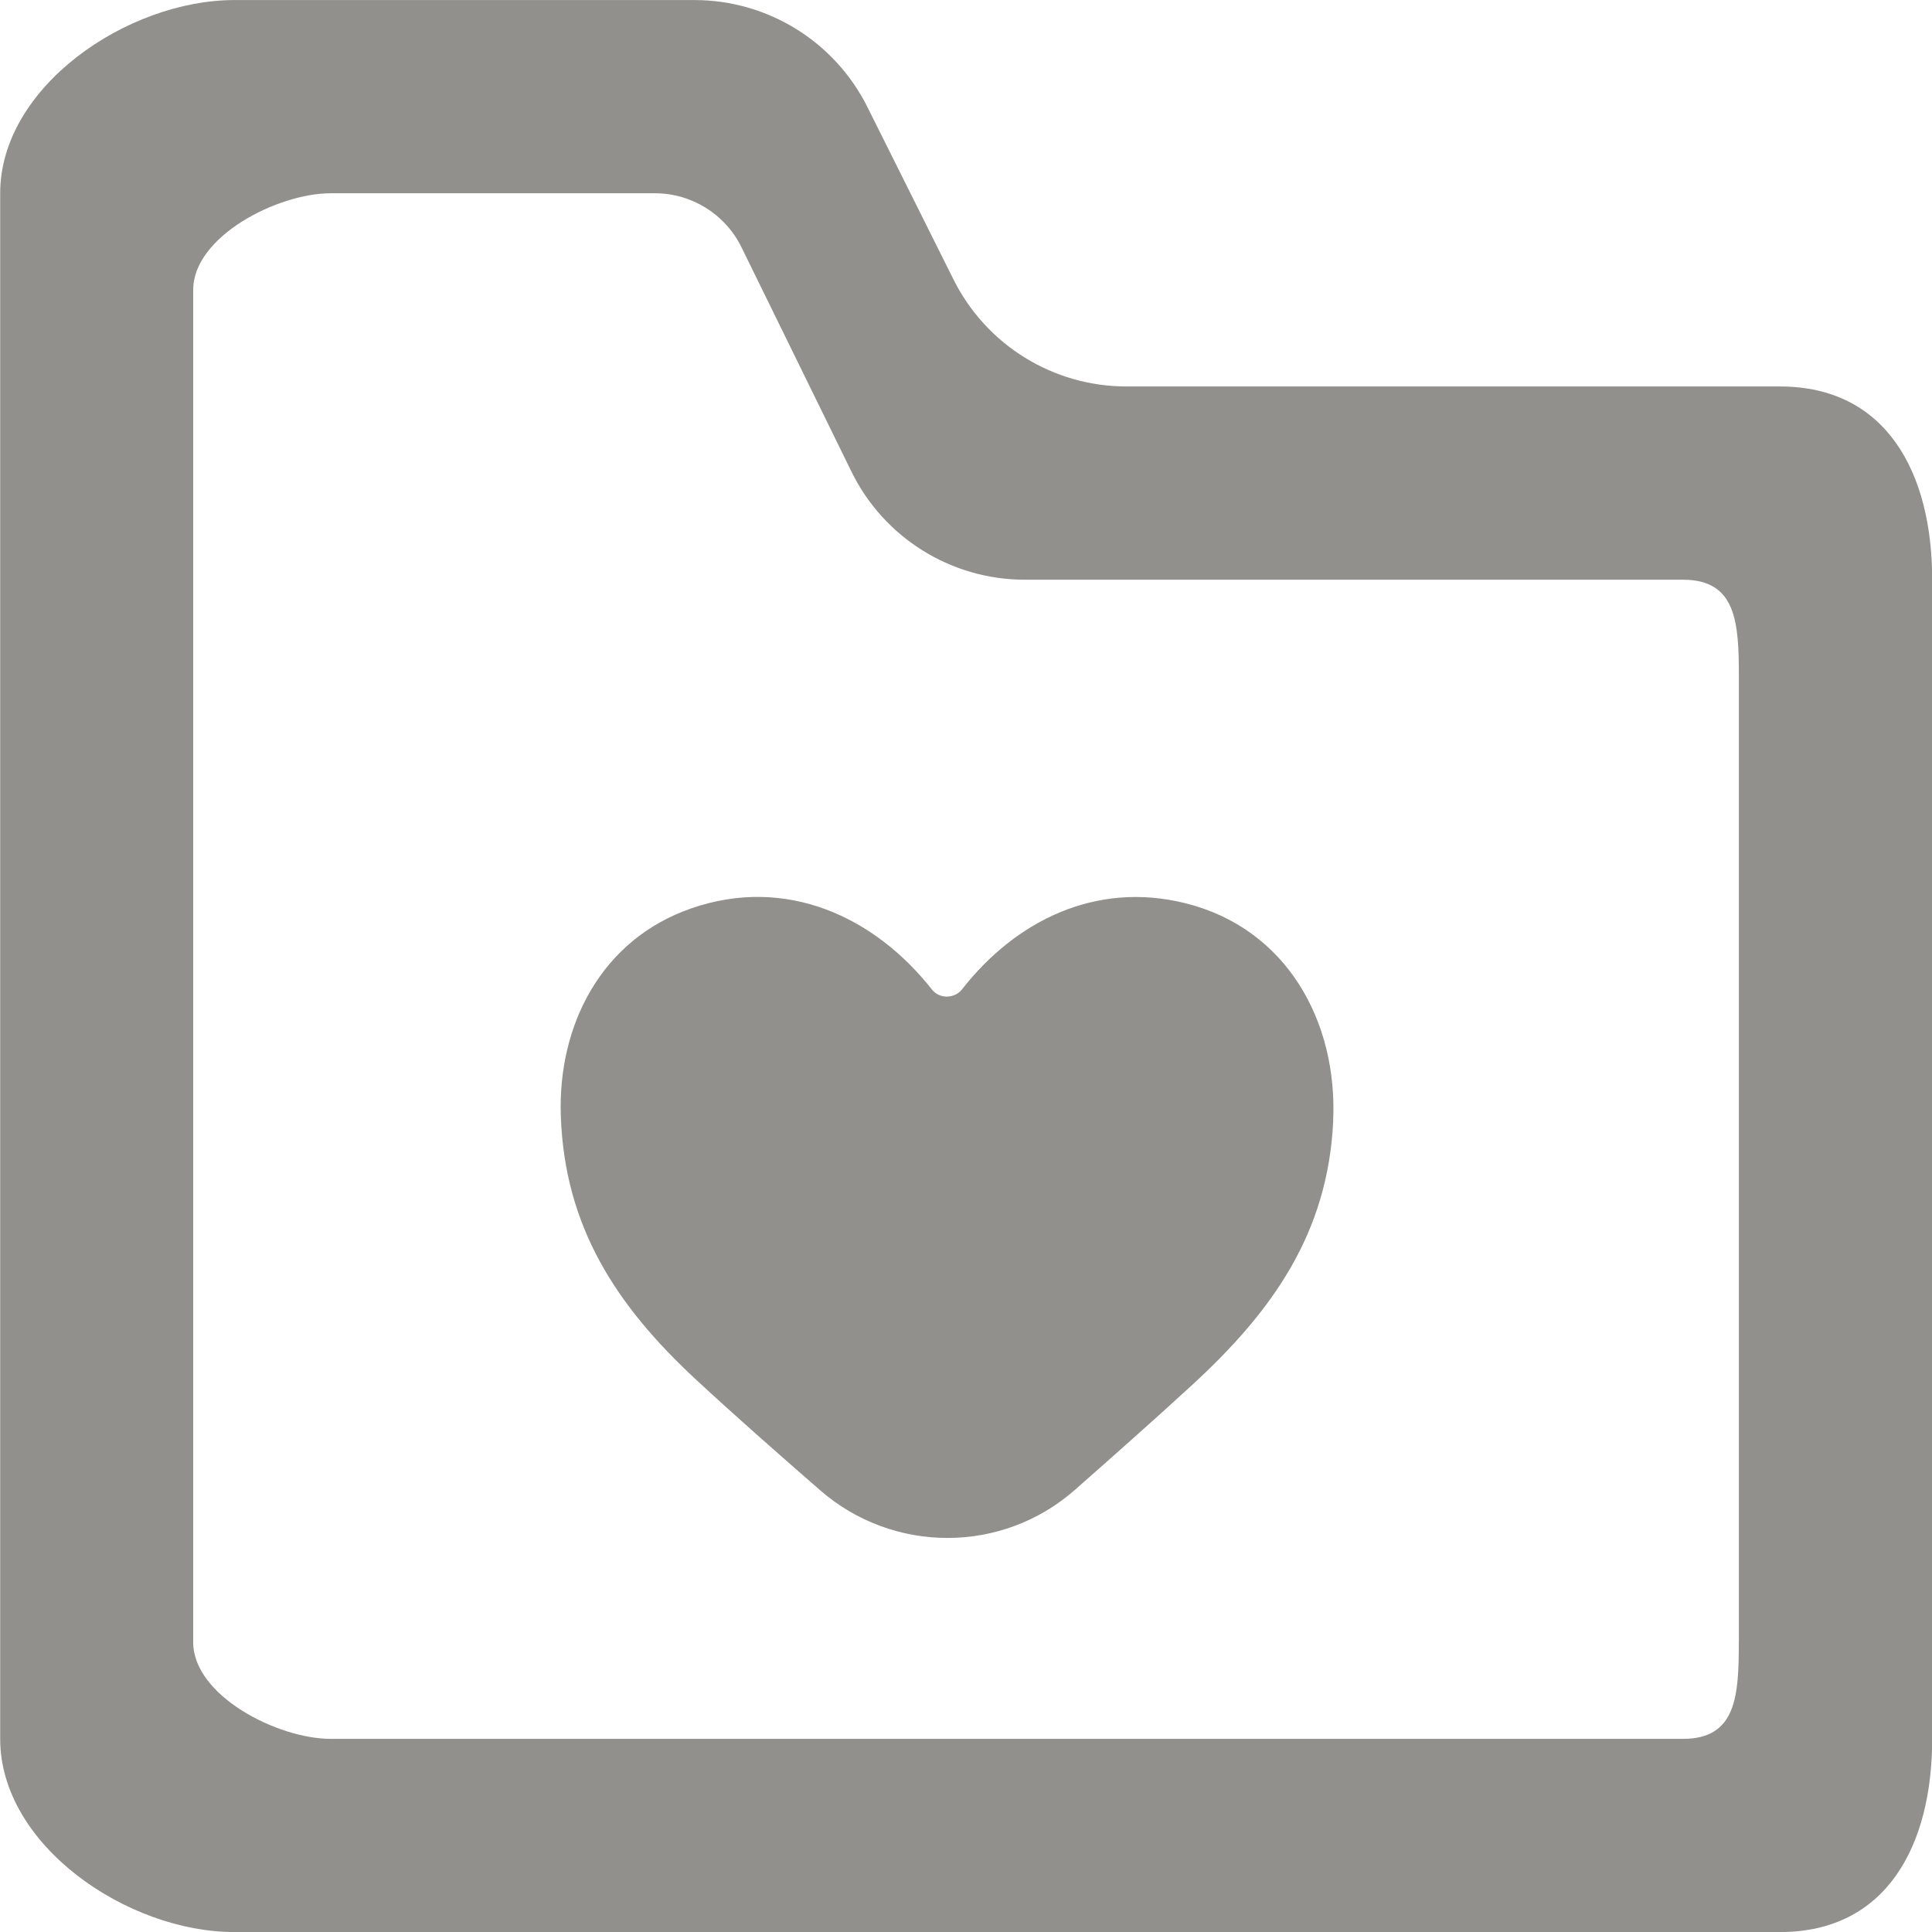 <!-- Generated by IcoMoon.io -->
<svg version="1.1" xmlns="http://www.w3.org/2000/svg" width="32" height="32" viewBox="0 0 32 32">
<title>as-directory_love_favorite-</title>
<path fill="#91908d" d="M22.082 18.569c-0.088 1.862-1.011 3.155-2.349 4.382-0.634 0.582-1.278 1.152-1.925 1.722-1.206 1.066-3.016 1.066-4.229 0.006-0.693-0.605-1.384-1.21-2.058-1.835-1.314-1.221-2.168-2.522-2.232-4.358-0.053-1.51 0.674-2.928 2.165-3.442 1.563-0.539 3.027 0.133 3.982 1.346 0.125 0.158 0.373 0.154 0.498-0.003 0.886-1.134 2.213-1.797 3.699-1.427 1.68 0.418 2.526 1.962 2.448 3.61zM28.8 27.201c0 0.883-0.038 1.6-0.922 1.6h-22.4c-0.883 0-2.278-0.717-2.278-1.6v-22.4c0-0.883 1.395-1.6 2.278-1.6h5.368c0.611 0 1.168 0.347 1.437 0.898l1.818 3.709c0.536 1.098 1.651 1.794 2.874 1.794h10.904c0.883 0 0.922 0.717 0.922 1.6v16zM29.479 6.401h-10.822c-1.213 0-2.32-0.685-2.862-1.768l-1.43-2.864c-0.542-1.083-1.651-1.768-2.862-1.768h-7.622c-1.768 0-3.878 1.434-3.878 3.2v25.6c0 1.768 2.11 3.2 3.878 3.2h25.6c1.766 0 2.522-1.432 2.522-3.2v-19.2c0-1.766-0.755-3.2-2.522-3.2z"></path>
</svg>
